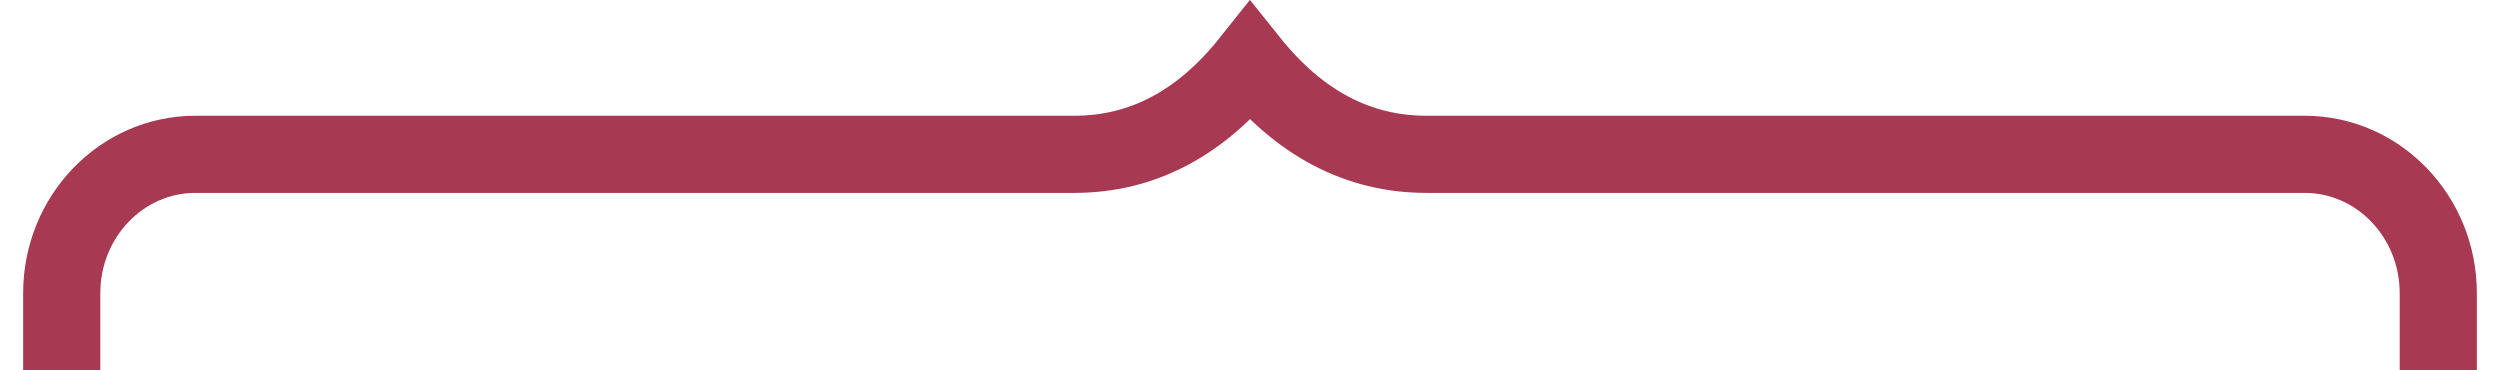 <?xml version="1.0" encoding="UTF-8"?>
<svg width="81px" height="12px" viewBox="0 0 81 12" version="1.1" xmlns="http://www.w3.org/2000/svg" xmlns:xlink="http://www.w3.org/1999/xlink">
    <!-- Generator: Sketch 59.1 (86144) - https://sketch.com -->
    <title>Path</title>
    <desc>Created with Sketch.</desc>
    <g id="xs-&lt;700" stroke="none" stroke-width="1" fill="none" fill-rule="evenodd">
        <g transform="translate(-254, -2110)" id="Container" stroke="#A73953" stroke-width="2.5">
            <g transform="translate(-45, 141)">
                <g id="Body" transform="translate(0, 890)">
                    <g id="Answer-bubble-matrix" transform="translate(0, 811)">
                        <g id="Chart" transform="translate(0, 74)">
                            <g id="Group-2" transform="translate(60, 179)">
                                <g id="Group-7" transform="translate(238, 0)">
                                    <path d="M3,27 C3,26.444 3,25.611 3,24.5 C3,22.015 4.939,20 7.331,20 C21.796,20 31.287,20 35.804,20 C38.009,20 39.907,19 41.5,17 C43.102,19 45.009,20 47.221,20 C51.736,20 61.218,20 75.669,20 C78.061,20 80,22.015 80,24.5 C80,25.611 80,26.444 80,27" id="Path"></path>
                                </g>
                            </g>
                        </g>
                    </g>
                </g>
            </g>
        </g>
    </g>
</svg>